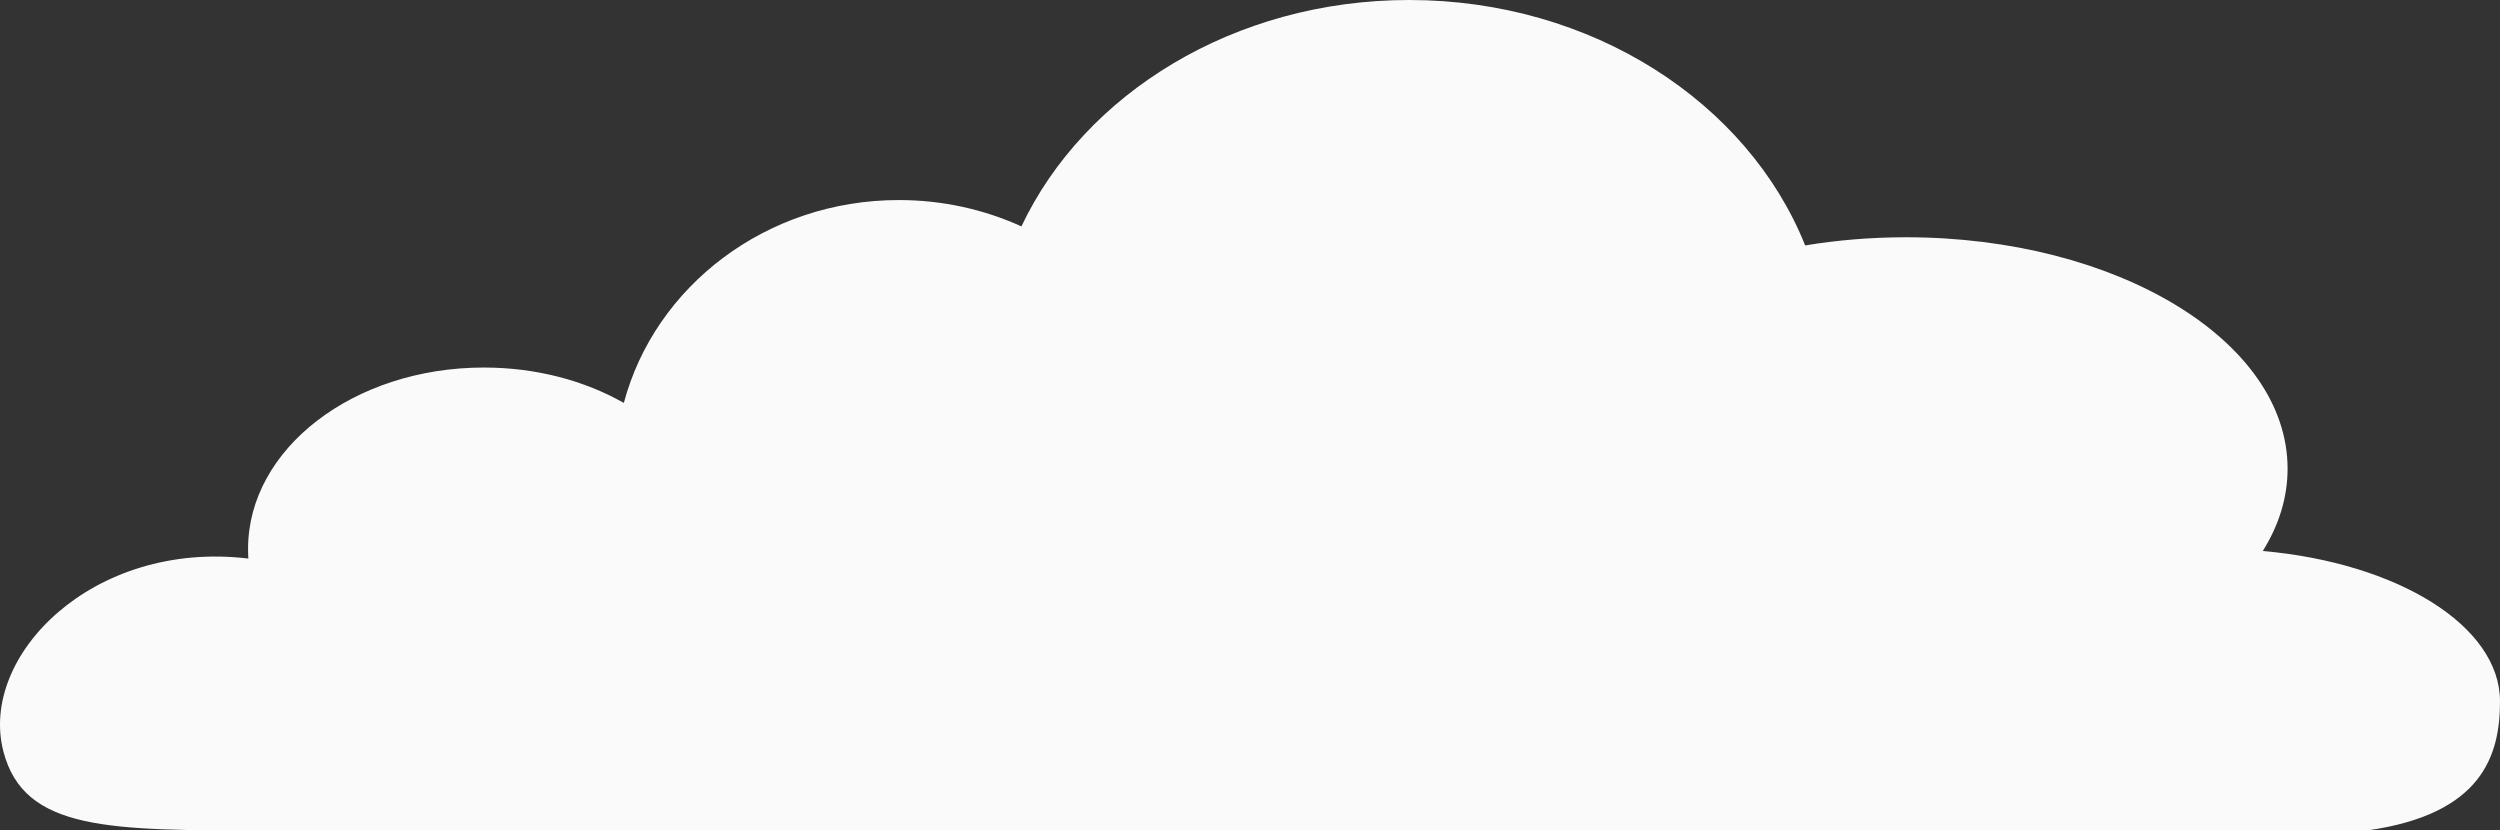 <?xml version="1.0" encoding="UTF-8" standalone="no"?>
<svg width="1442px" height="479px" viewBox="0 0 1442 479" version="1.1" xmlns="http://www.w3.org/2000/svg" xmlns:xlink="http://www.w3.org/1999/xlink">
    <rect x="0" y="0" width="1442" height="479" fill="#333333" stroke="none"/>
    <!-- Generator: Sketch 50.2 (55047) - http://www.bohemiancoding.com/sketch -->
    <title>cld2</title>
    <desc>Created with Sketch.</desc>
    <defs></defs>
    <g id="Page-1" stroke="none" stroke-width="1" fill="none" fill-rule="evenodd">
        <g id="cld2" fill="#FAFAFA" fill-rule="nonzero">
            <path d="M1442,404.534 C1442,360.883 1382.784,324.665 1305.168,317.815 C1314.416,303.07 1319.48,287.074 1319.48,270.36 C1319.48,196.628 1220.929,136.857 1099.36,136.857 C1079.235,136.857 1059.741,138.495 1041.22,141.563 C1008.23,59.13 918.414,0 812.788,0 C711.91,0 625.453,53.932 589.146,130.589 C567.744,120.847 543.758,115.389 518.428,115.389 C441.926,115.389 377.692,165.171 359.833,232.415 C337.252,219.581 309.327,211.994 279.099,211.994 C203.979,211.994 143.081,258.85 143.081,316.65 C143.081,318.505 143.144,320.349 143.268,322.181 C53.348,311.353 -12.426,378.51 1.985,433.533 C13.996,479.39 63.178,479 154.83,479 C154.83,479 1354.985,479 1365.355,479 C1431.61,469.681 1442,435.913 1442,404.534 Z" id="Oval-18"></path>
        </g>
    </g>
</svg>